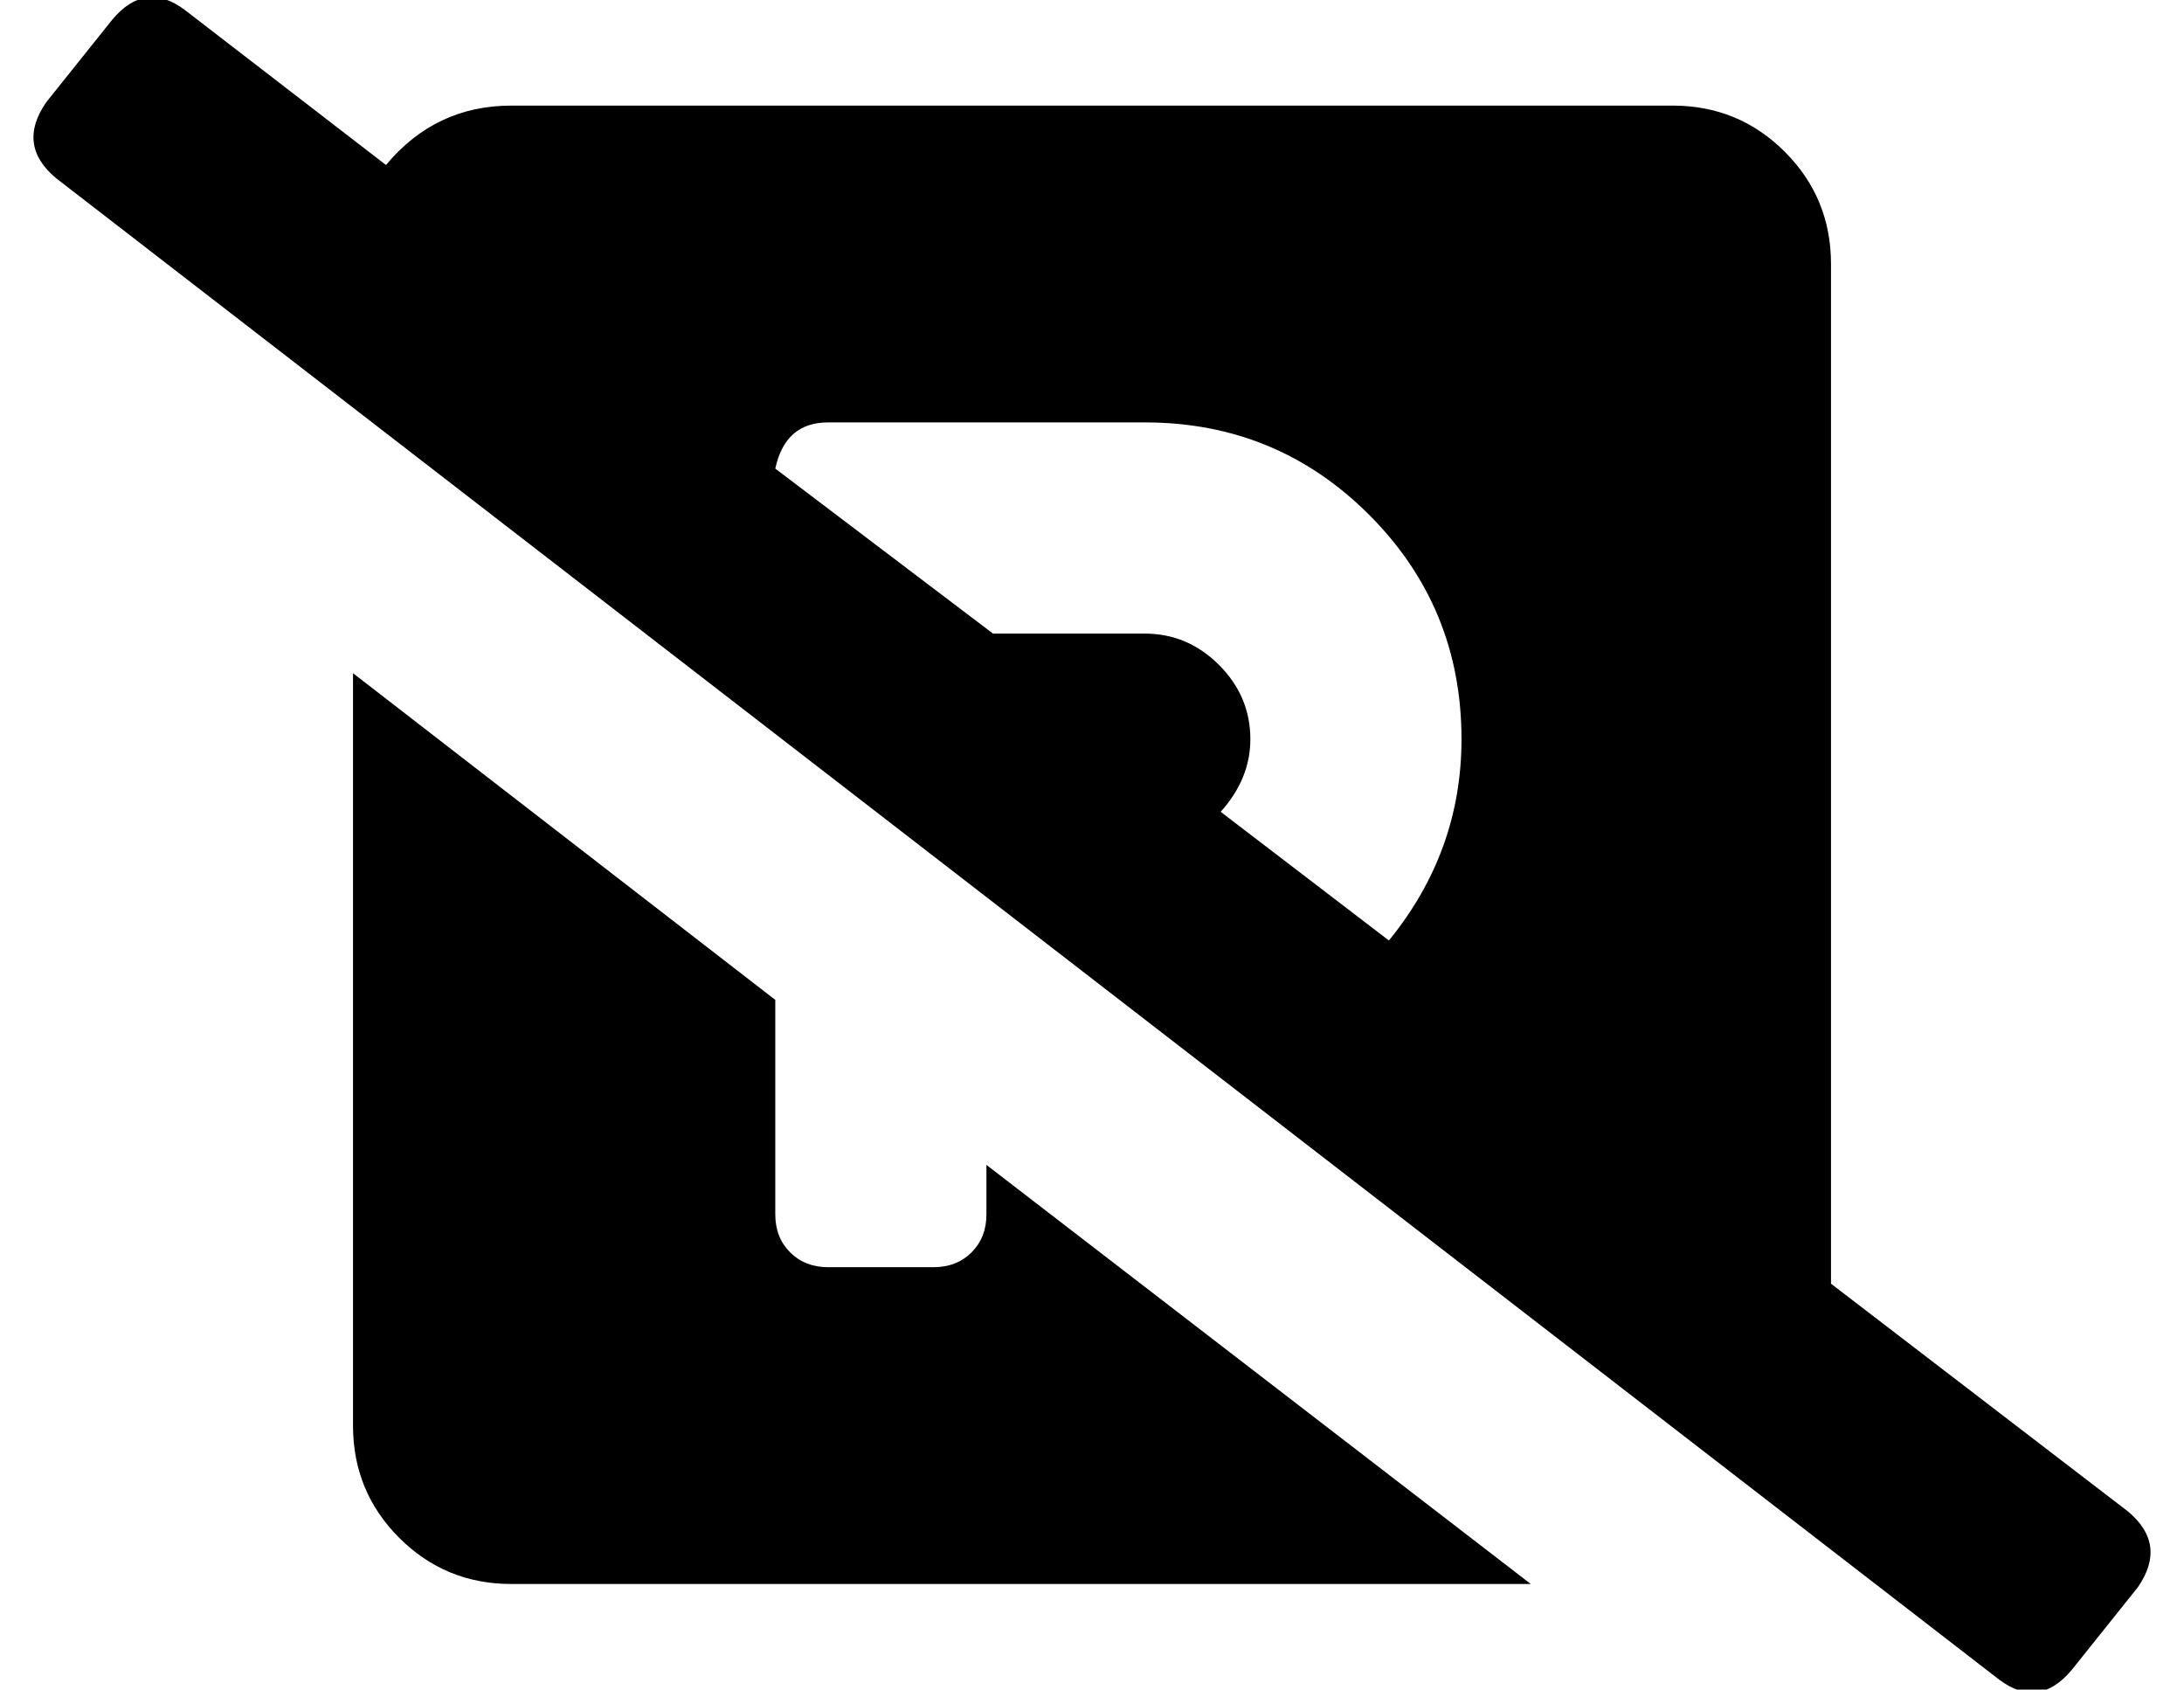 <?xml version="1.0" standalone="no"?>
<!DOCTYPE svg PUBLIC "-//W3C//DTD SVG 1.1//EN" "http://www.w3.org/Graphics/SVG/1.1/DTD/svg11.dtd" >
<svg xmlns="http://www.w3.org/2000/svg" xmlns:xlink="http://www.w3.org/1999/xlink" version="1.1" viewBox="-11 0 662 512">
   <path fill="currentColor"
d="M288 368v-15l165 127h-309q-20 0 -34 -14t-14 -34v-228l128 99v65q0 7 4.5 11.5t11.5 4.5h32q7 0 11.5 -4.5t4.5 -11.5zM634 458q12 10 3 23l-20 25q-10 12 -22 3l-589 -455q-12 -10 -3 -23l20 -25q10 -12 22 -3l61 47q15 -18 38 -18h352q20 0 34 14t14 34v309zM410 285
q22 -27 22 -61q0 -40 -28 -68t-68 -28h-96q-13 0 -16 14l66 50h46q13 0 22.5 9.5t9.5 22.5q0 12 -9 22z" />
</svg>
